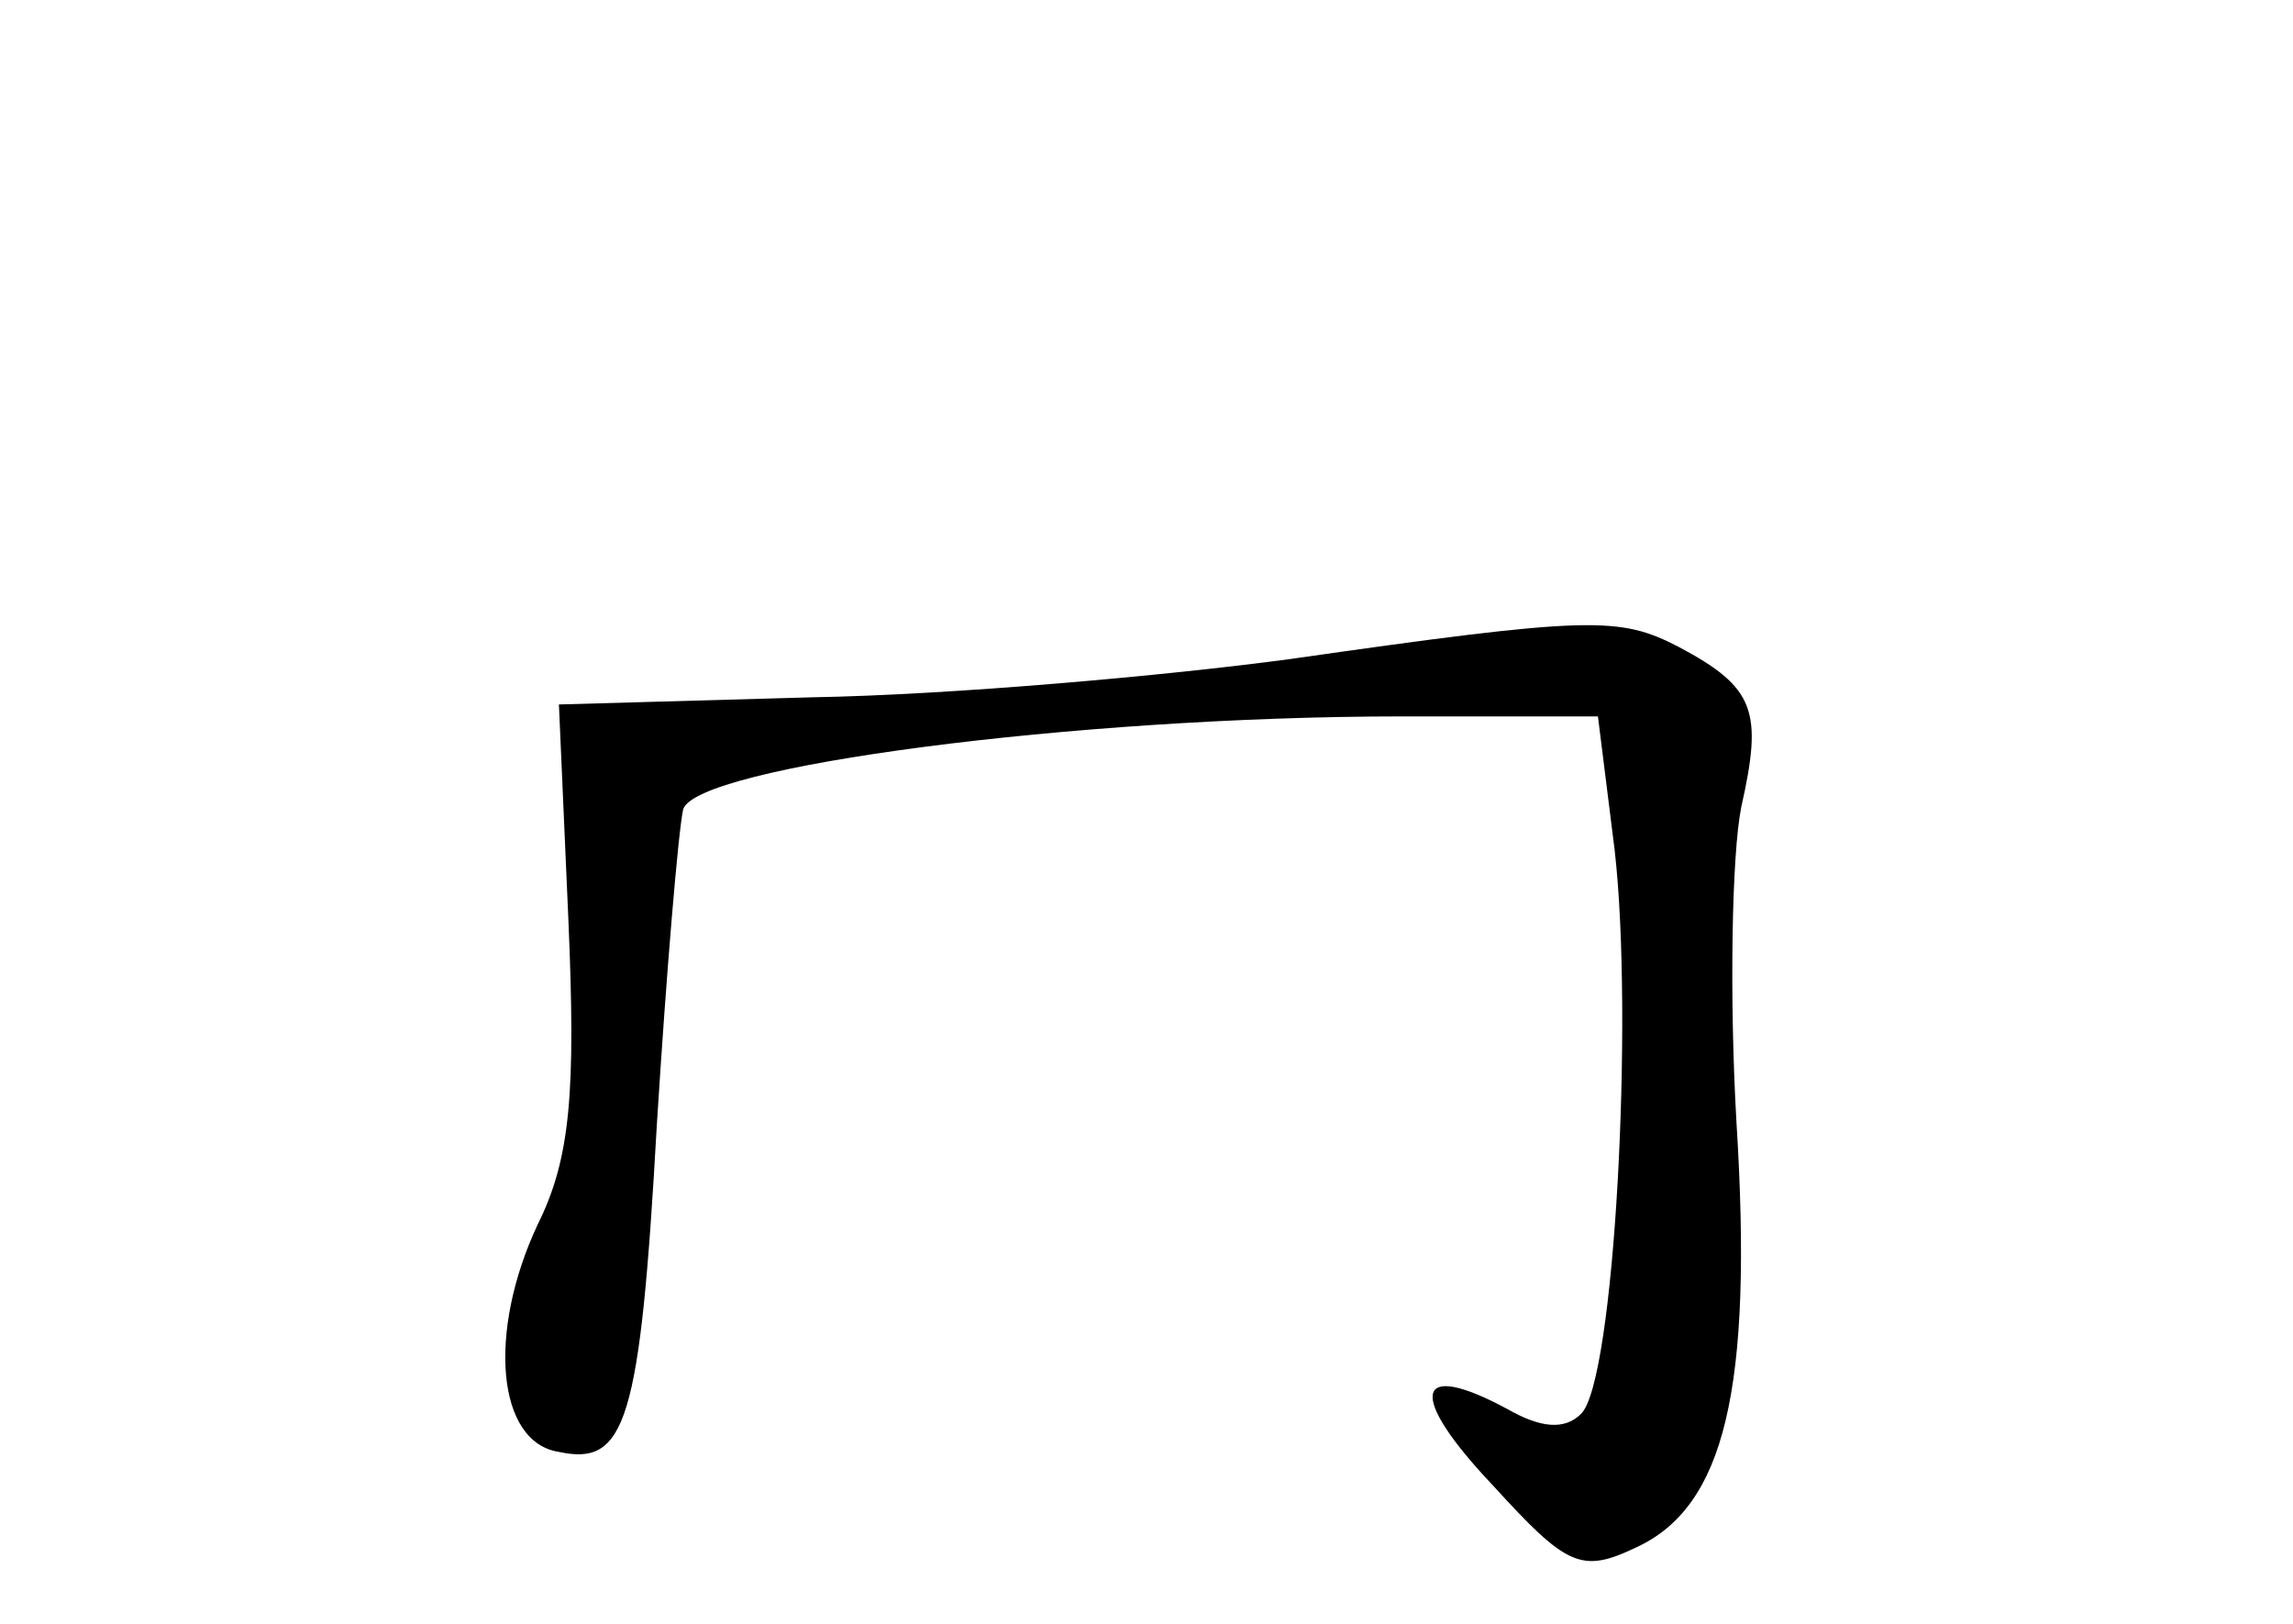 <?xml version="1.0" standalone="no"?>
<!DOCTYPE svg PUBLIC "-//W3C//DTD SVG 20010904//EN"
 "http://www.w3.org/TR/2001/REC-SVG-20010904/DTD/svg10.dtd">
<svg version="1.0" xmlns="http://www.w3.org/2000/svg"
 width="96pt" height="68pt" viewBox="0 0 96 68"
 preserveAspectRatio="xMidYMid meet">
<g transform="translate(0,68) scale(0.1,-0.1)"
fill="#000000" stroke="none">
<path d="M540 404 c-52 -7 -142 -15 -200 -16 l-106 -3 4 -91 c3 -71 1 -99 -13
-127 -21 -45 -17 -91 9 -95 28 -6 34 12 41 137 4 64 9 123 11 132 5 18 164 39
301 39 l82 0 7 -56 c8 -70 0 -222 -14 -236 -7 -7 -17 -6 -31 2 -39 21 -42 6
-6 -32 31 -34 37 -37 60 -26 37 17 49 66 42 178 -3 52 -2 112 2 132 9 40 6 50
-26 67 -25 13 -37 13 -163 -5z"/>
</g>
</svg>
